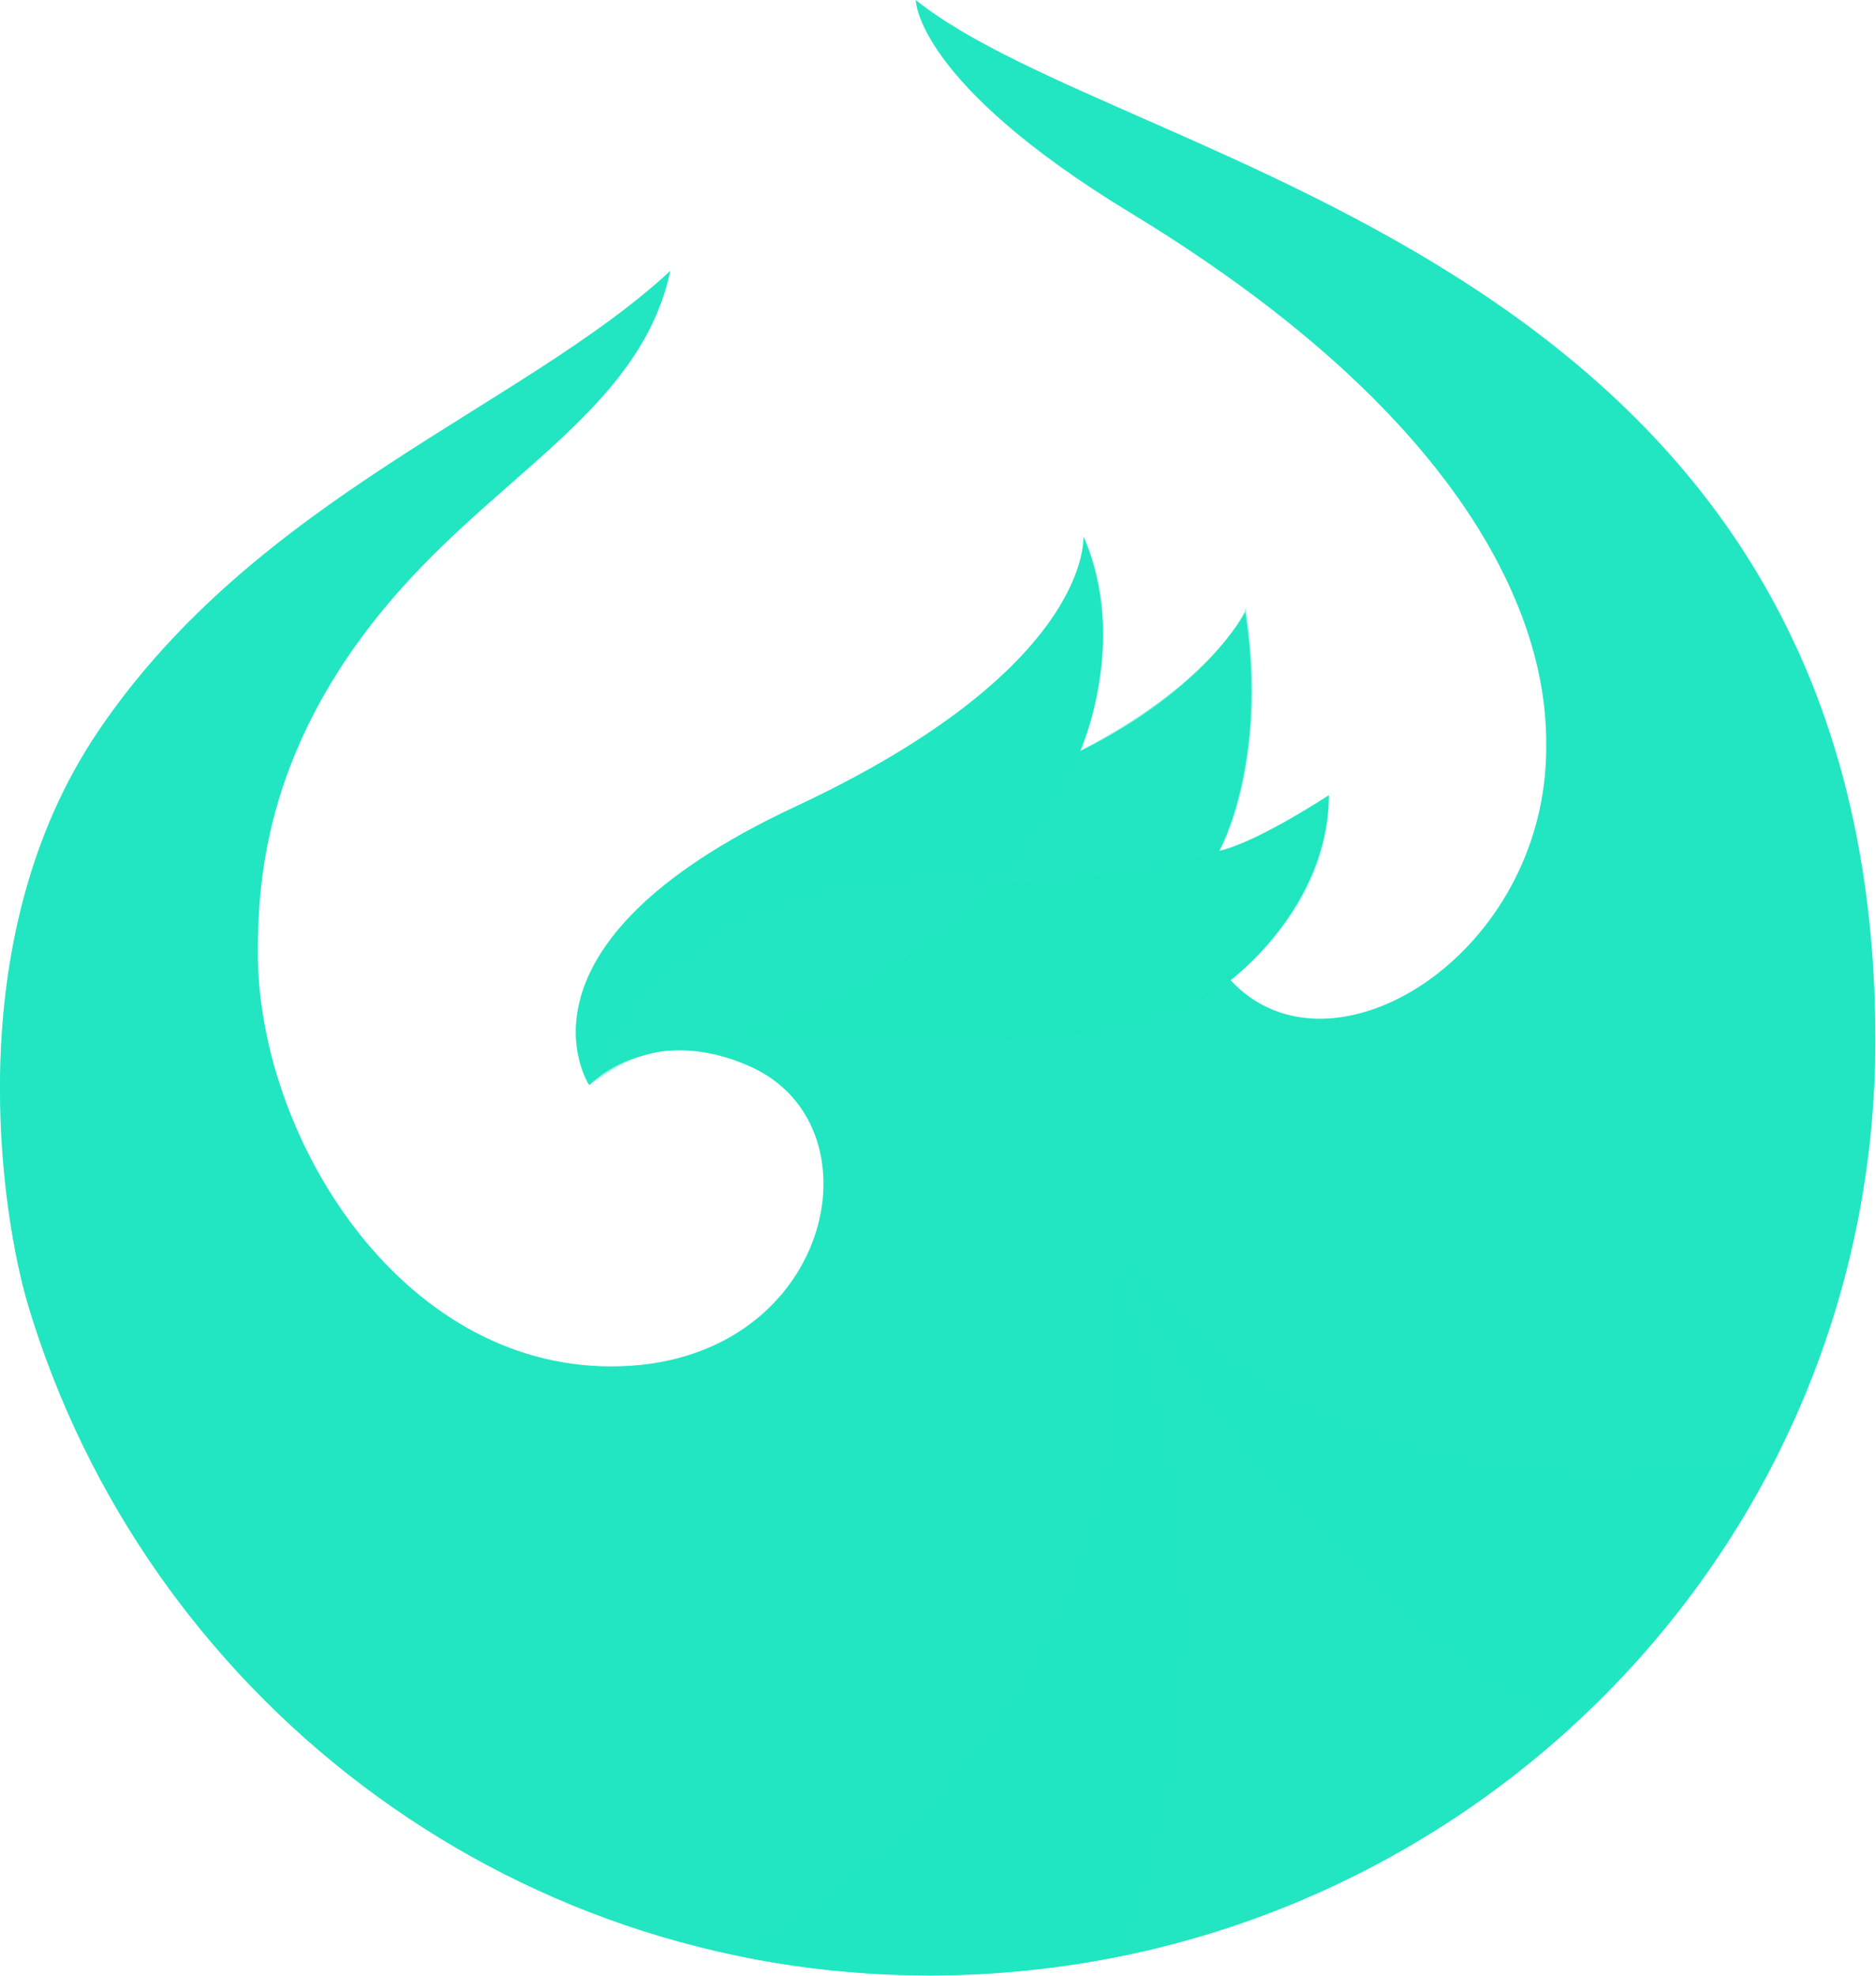 <?xml version="1.0" encoding="UTF-8" standalone="no"?>


<svg
   width="55.562mm"
   height="58.52mm"
   viewBox="0 0 55.562 58.52"
   version="1.1"
   id="svg1"
   xml:space="preserve"
   
   
   xmlns="http://www.w3.org/2000/svg"
   ><defs
     id="defs1" /><g
     
     
     id="layer1"
     transform="translate(-143.041,-121.151)"><g
       clip-path="url(#a)"
       id="g11"
       transform="matrix(0.117,0,0,0.117,141.562,121.151)"
       style="fill:#21e6c1;fill-opacity:1"><path
         d="m 244.45,0 c 0,0 -0.06,20.81 54.34,53.86 105.62,64.14 105.26,122.99 105.26,135.34 0,52.44 -54.58,86.34 -79.9,58.9 0,0 24.85,-18.44 24.85,-46.8 0,0 -18.22,12 -27.75,14.08 0,0 12.42,-21.95 6.63,-60.46 0,0 -9.94,19.46 -41.83,35.2 0,0 12.42,-27.75 0.83,-54.25 0,0 2.48,33.13 -72.9,68.33 -75.38,35.2 -52.18,70.41 -52.18,70.41 0,0 15,-16 40.54,-4.75 34.51,15.16 20.56,76 -34.94,76 -54,0 -89.49,-58.76 -89.49,-104.65 0,-19 2.06,-53.87 36.33,-92.26 27.26,-30.53 60.88,-46.64 68.09,-80.4 C 145,103.16 77.61,125.76 37.56,185 1.56,238.21 13.26,308.6 19.73,330.25 49.11,428.44 140.14,500 247.88,500 379.39,500 487.36,394.77 487.36,263.26 487.36,64.18 298.1,43.06 244.45,0 Z"
         fill="url(#b)"
         id="path2-0"
         style="fill:#21e6c1;fill-opacity:1" /><g
         fill="#07c1f2"
         id="g10"
         style="fill:#21e6c1;fill-opacity:1"><path
           d="m 230.78,248.69 c 41.93,-21.61 55.37,-58.64 55.37,-58.64 0,0 12.42,-27.76 0.82,-54.29 0,0 2.48,33.16 -73,68.39 -75.48,35.23 -52.22,70.46 -52.22,70.46 3.95,-3.52 7.71,-5.9 15.16,-7.9 12.46,-3.34 31.99,-6.71 53.87,-18.02 z"
           opacity="0.6"
           id="path3"
           style="fill:#21e6c1;fill-opacity:1" /><path
           d="m 232.94,264 c 32.4,0 69.89,-15.06 88.44,-48.7 2.9,-5.25 5.48,-13.78 6.77,-21.81 2,-12.8 2.25,-22.32 -0.11,-39.61 0,0 -6.14,17.21 -41.89,36.13 -13,6.87 -29.61,13.74 -51.61,20.42 C 149.3,236.3 161.8,274.57 161.8,274.57 175.23,265.72 175.31,264 232.94,264 Z"
           opacity="0.4"
           id="path4"
           style="fill:#21e6c1;fill-opacity:1" /><path
           d="m 232.94,264 c 29.79,0 70.29,1.68 91.33,-16 12.9,-10.81 24.68,-25.1 24.9,-46.88 0,0 -17.65,11.65 -27.79,14.15 -14,3.46 -39.29,8.78 -62.39,7.47 -78.41,-4.45 -97.19,51.79 -97.19,51.79 10.81,-9.92 23.97,-10.53 71.14,-10.53 z"
           opacity="0.2"
           id="path5"
           style="fill:#21e6c1;fill-opacity:1" /><path
           d="m 230.78,248.69 c 41.93,-21.61 55.37,-58.64 55.37,-58.64 -13,6.87 -29.61,13.74 -51.61,20.42 -85.24,25.87 -72.74,64.14 -72.74,64.14 3.95,-3.52 7.71,-5.9 15.16,-7.9 12.41,-3.34 31.94,-6.71 53.82,-18.02 z"
           opacity="0.4"
           id="path6"
           style="fill:#21e6c1;fill-opacity:1" /><path
           d="m 177,266.71 c 12.41,-3.34 31.94,-6.74 53.82,-18 A 122.3,122.3 0 0 0 264.6,223 c -1.88,0 -3.75,-0.07 -5.61,-0.17 -78.41,-4.45 -97.19,51.79 -97.19,51.79 a 30.39,30.39 0 0 1 12,-7 c 1.01,-0.29 2.03,-0.62 3.2,-0.91 z"
           id="path7"
           style="fill:#21e6c1;fill-opacity:1" /><path
           d="m 487.36,263.26 c 0,-39.7 -7.54,-72.31 -20,-99.45 1.19,3.59 25.3,79 -35.06,139.33 -34.46,34.46 -93.09,46.39 -140.23,8.71 0,0 6,94.58 -106.06,108.53 -73.17,9.11 -130.75,-37.51 -155.73,-96.89 -17.38,-41.3 -19,-88.77 0.9,-128 C 3.07,247.12 13.68,310 19.73,330.25 49.11,428.44 140.14,500 247.88,500 379.39,500 487.36,394.77 487.36,263.26 Z"
           opacity="0.4"
           id="path8"
           style="fill:#21e6c1;fill-opacity:1" /><path
           d="m 463.18,367.1 c -12.42,3.36 -109.76,26.52 -171.13,-55.25 0,0 28.58,110.85 -92.9,183.15 a 238.53,238.53 0 0 0 48.73,5 c 94.17,0 176.27,-54 215.3,-132.9 z"
           opacity="0.6"
           id="path9"
           style="fill:#21e6c1;fill-opacity:1" /><path
           d="M 410.33,437.18 C 334.22,398 292.05,311.85 292.05,311.85 c 33.92,82.73 19.22,147.29 4,183.34 a 240.24,240.24 0 0 0 114.28,-58.01 z"
           opacity="0.7"
           id="path10"
           style="fill:#21e6c1;fill-opacity:1" /></g></g></g></svg>
